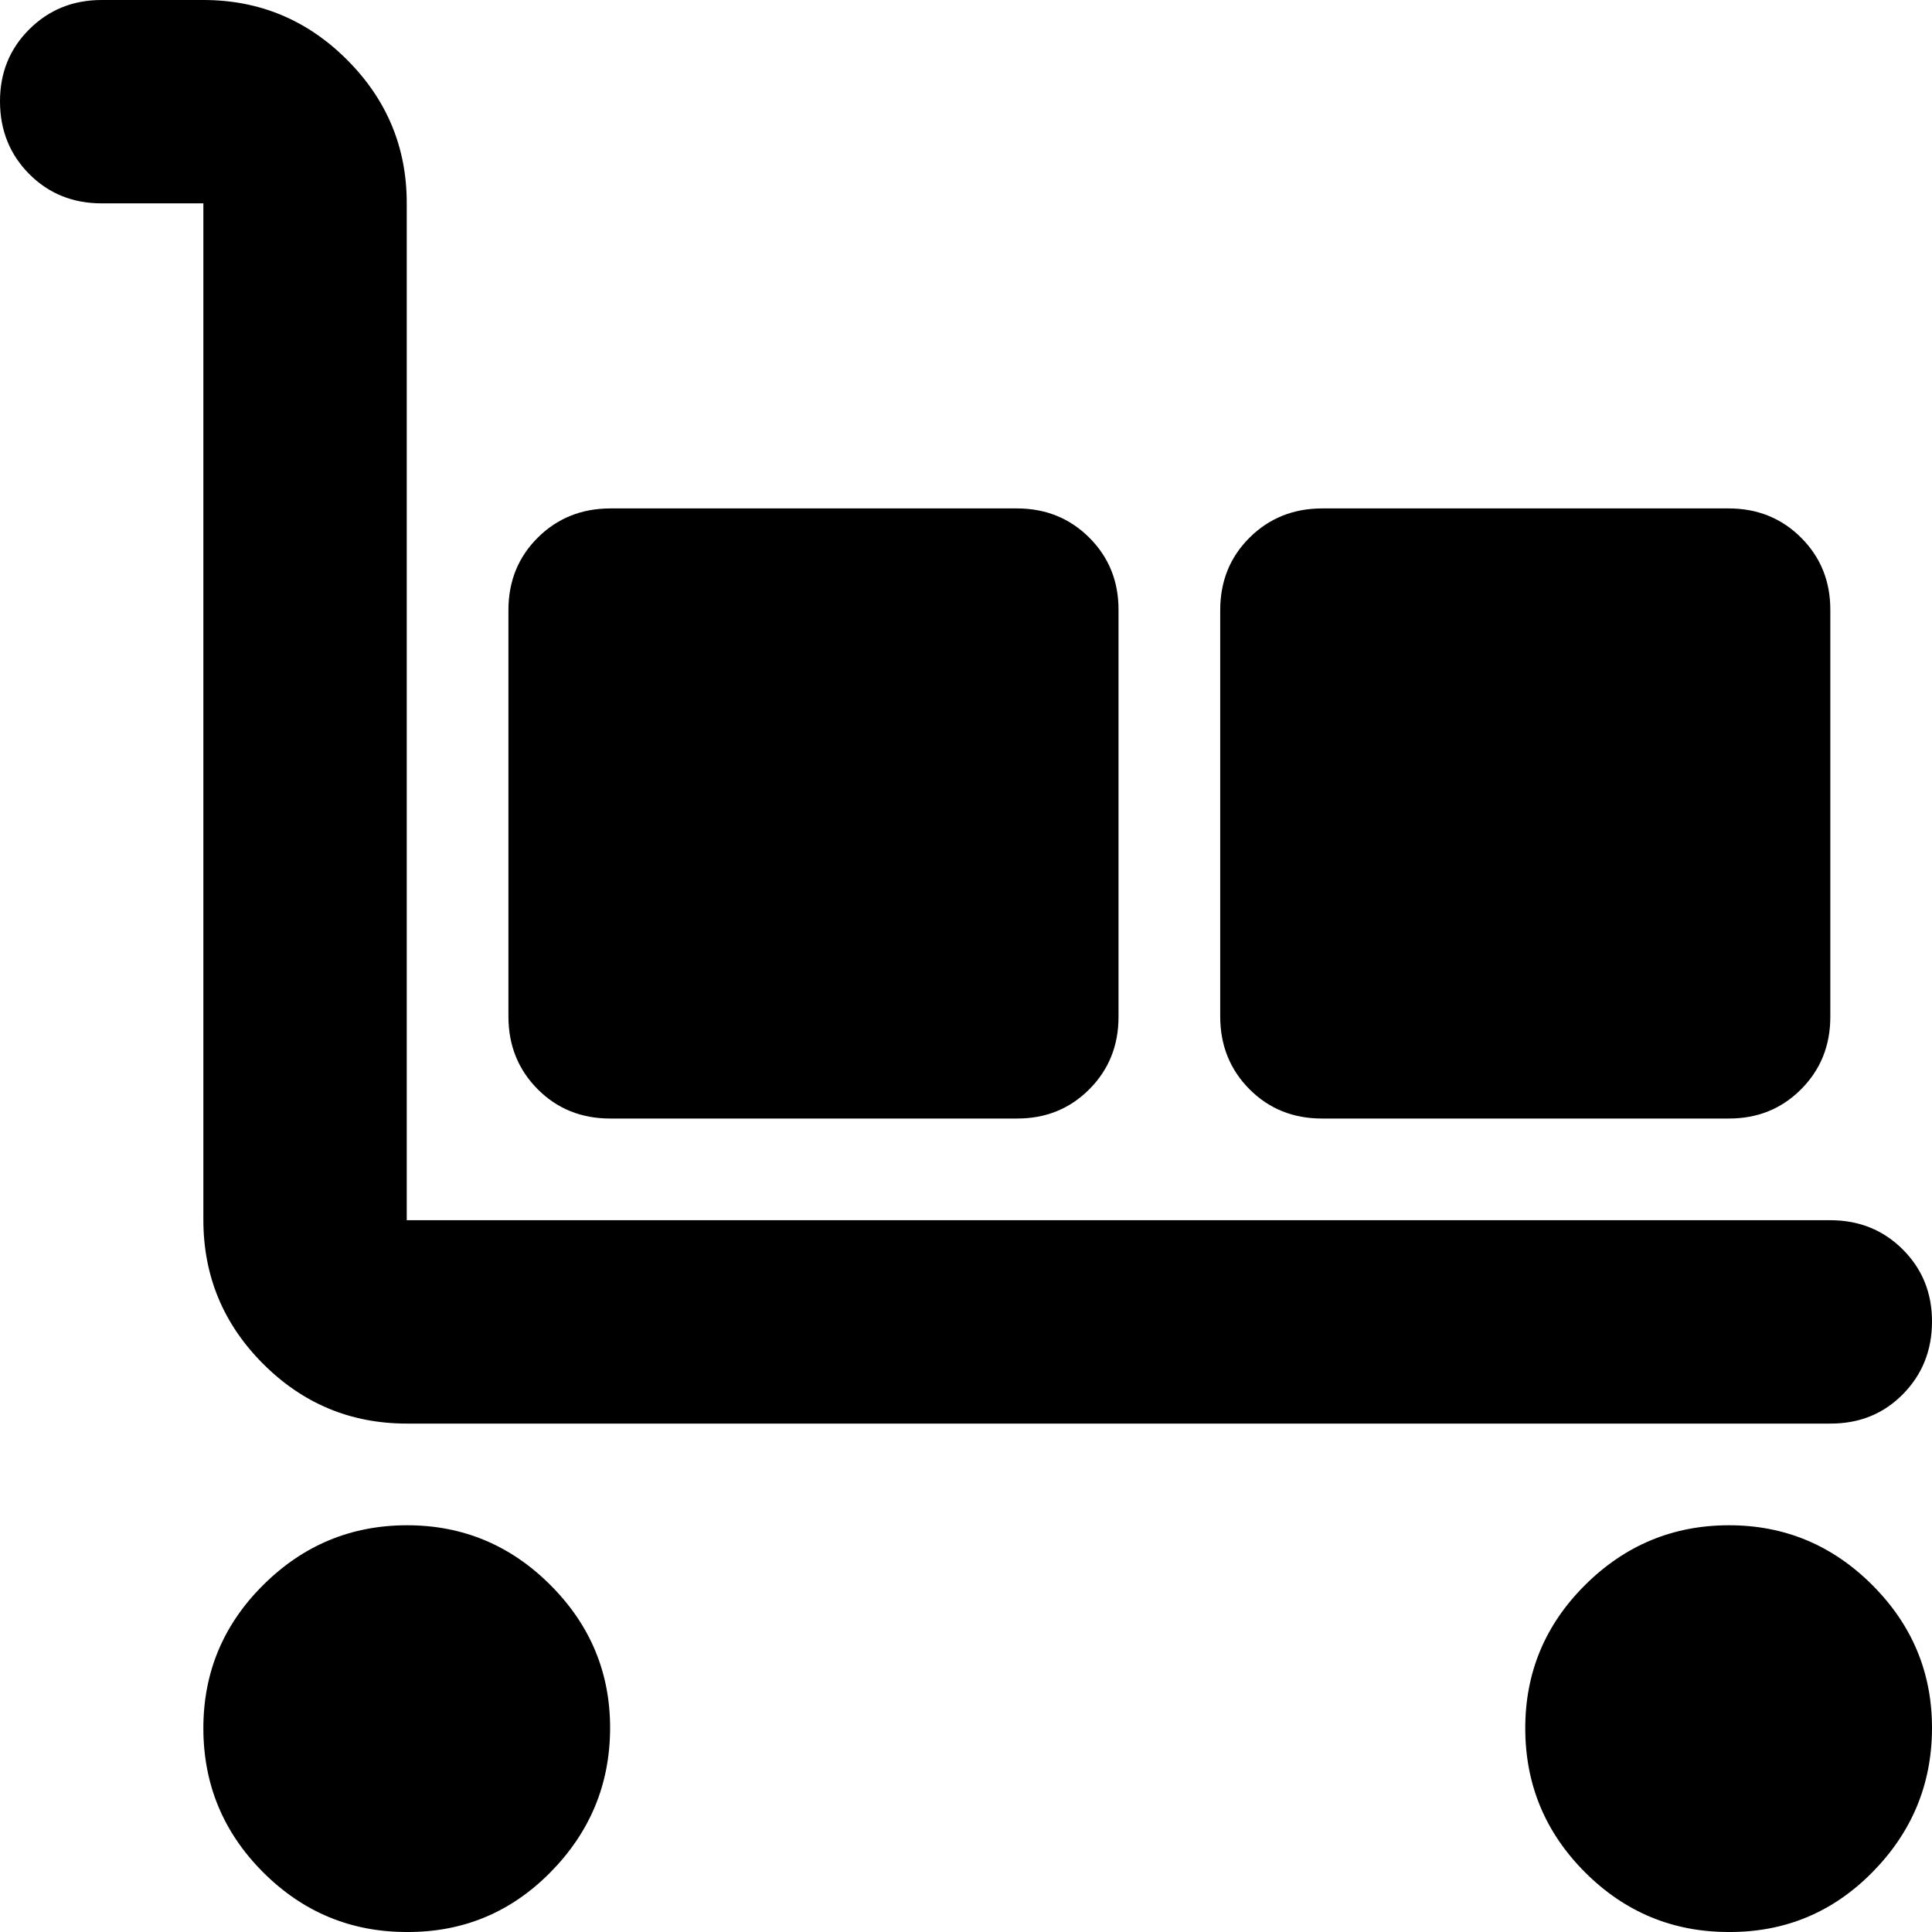 <svg width="19" height="19" viewBox="0 0 19 19" fill="none" xmlns="http://www.w3.org/2000/svg">
<path d="M18 14H4C3.45 14 2.979 13.804 2.588 13.413C2.197 13.022 2.001 12.551 2 12V2H1C0.717 2 0.479 1.904 0.288 1.712C0.097 1.52 0.001 1.283 3.44827e-06 1C-0.001 0.717 0.095 0.48 0.288 0.288C0.481 0.096 0.718 0 1 0H2C2.55 0 3.021 0.196 3.413 0.588C3.805 0.98 4.001 1.451 4 2V12H18C18.283 12 18.521 12.096 18.713 12.288C18.905 12.48 19.001 12.717 19 13C18.999 13.283 18.903 13.52 18.712 13.713C18.521 13.906 18.283 14.001 18 14ZM4 19C3.45 19 2.979 18.804 2.588 18.413C2.197 18.022 2.001 17.551 2 17C1.999 16.449 2.195 15.979 2.588 15.588C2.981 15.197 3.451 15.001 4 15C4.549 14.999 5.02 15.195 5.413 15.588C5.806 15.981 6.002 16.452 6 17C5.998 17.548 5.802 18.019 5.413 18.413C5.024 18.807 4.553 19.003 4 19ZM6 11C5.717 11 5.479 10.904 5.288 10.712C5.097 10.52 5.001 10.283 5 10V6C5 5.717 5.096 5.479 5.288 5.288C5.48 5.097 5.717 5.001 6 5H10C10.283 5 10.521 5.096 10.713 5.288C10.905 5.48 11.001 5.717 11 6V10C11 10.283 10.904 10.521 10.712 10.713C10.52 10.905 10.283 11.001 10 11H6ZM13 11C12.717 11 12.479 10.904 12.288 10.712C12.097 10.52 12.001 10.283 12 10V6C12 5.717 12.096 5.479 12.288 5.288C12.48 5.097 12.717 5.001 13 5H17C17.283 5 17.521 5.096 17.713 5.288C17.905 5.48 18.001 5.717 18 6V10C18 10.283 17.904 10.521 17.712 10.713C17.52 10.905 17.283 11.001 17 11H13ZM17 19C16.45 19 15.979 18.804 15.588 18.413C15.197 18.022 15.001 17.551 15 17C14.999 16.449 15.195 15.979 15.588 15.588C15.981 15.197 16.451 15.001 17 15C17.549 14.999 18.02 15.195 18.413 15.588C18.806 15.981 19.002 16.452 19 17C18.998 17.548 18.802 18.019 18.413 18.413C18.024 18.807 17.553 19.003 17 19Z" fill="black"/>
</svg>
